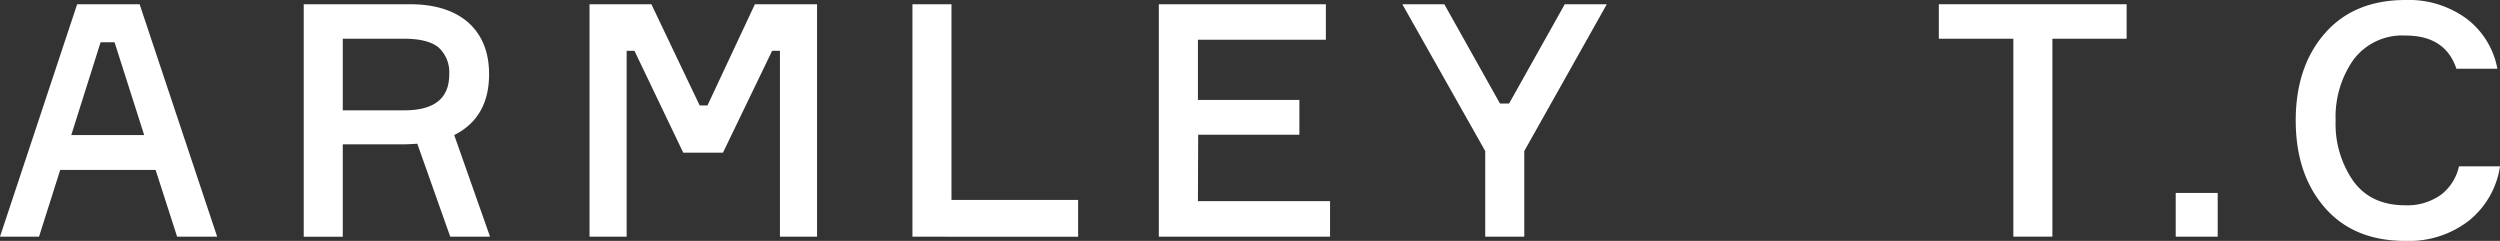 <svg xmlns="http://www.w3.org/2000/svg" viewBox="0 0 400.19 38.56"><rect x="0" y="0" width="400.19" height="38.56" fill="#333333" stroke="none"/><defs><style>.cls-1{fill:#fff;}</style></defs><g id="Layer_2" data-name="Layer 2"><g id="Layer_1-2" data-name="Layer 1"><path class="cls-1" d="M28.35,37.88,24.91,27.2H9.64L6.25,37.88H0L12.35.68h10l12.41,37.2ZM16.1,6.77,11.41,21.62H23.08L18.34,6.77Z"/><path class="cls-1" d="M48.62.68h17q6,0,9.36,2.94c2.2,2,3.31,4.72,3.31,8.26q0,6.93-5.58,9.74l5.73,16.26H72.07L66.8,23a30.93,30.93,0,0,1-3.28.1H54.87v14.8H48.62ZM54.87,6.2V17.66h9.85q7.19,0,7.19-5.73a5.37,5.37,0,0,0-1.67-4.3Q68.57,6.21,64.72,6.2Z"/><path class="cls-1" d="M94.37,37.88V.68h9.9L112,16.88h1.25L120.84.68h9.95v37.2h-5.94V8.13H123.6l-7.87,16.31h-6.36L101.56,8.13h-1.25V37.88Z"/><path class="cls-1" d="M152.31,32h20.27v5.89H146.06V.68h6.25Z"/><path class="cls-1" d="M191.76,32.2h21.15v5.68H185.5V.68h26.74V6.36H191.76V16H208v5.57h-16.2Z"/><path class="cls-1" d="M240.11,16.57h1.46L250.48.68h6.73L244,24.18v13.7h-6.25V24.18L224.48.68h6.72Z"/><path class="cls-1" d="M340.42.68V6.2H328.54V37.88h-6.25V6.2H310.36V.68Z"/><path class="cls-1" d="M355,37.88h-6.72v-7H355Z"/><path class="cls-1" d="M393.62,26.63h6.57a13.74,13.74,0,0,1-4.95,8.67A15.64,15.64,0,0,1,385,38.56q-8.23,0-12.87-5.34t-4.64-13.94q0-8.6,4.66-13.94T385.08,0a15.63,15.63,0,0,1,9.77,3,13,13,0,0,1,4.92,8h-6.56q-1.77-5.31-8.13-5.31a9.75,9.75,0,0,0-8.34,3.86,15.87,15.87,0,0,0-2.86,9.74A15.93,15.93,0,0,0,376.72,29q2.83,3.87,8.31,3.86a9.27,9.27,0,0,0,5.65-1.64A7.81,7.81,0,0,0,393.62,26.63Z"/></g></g></svg>